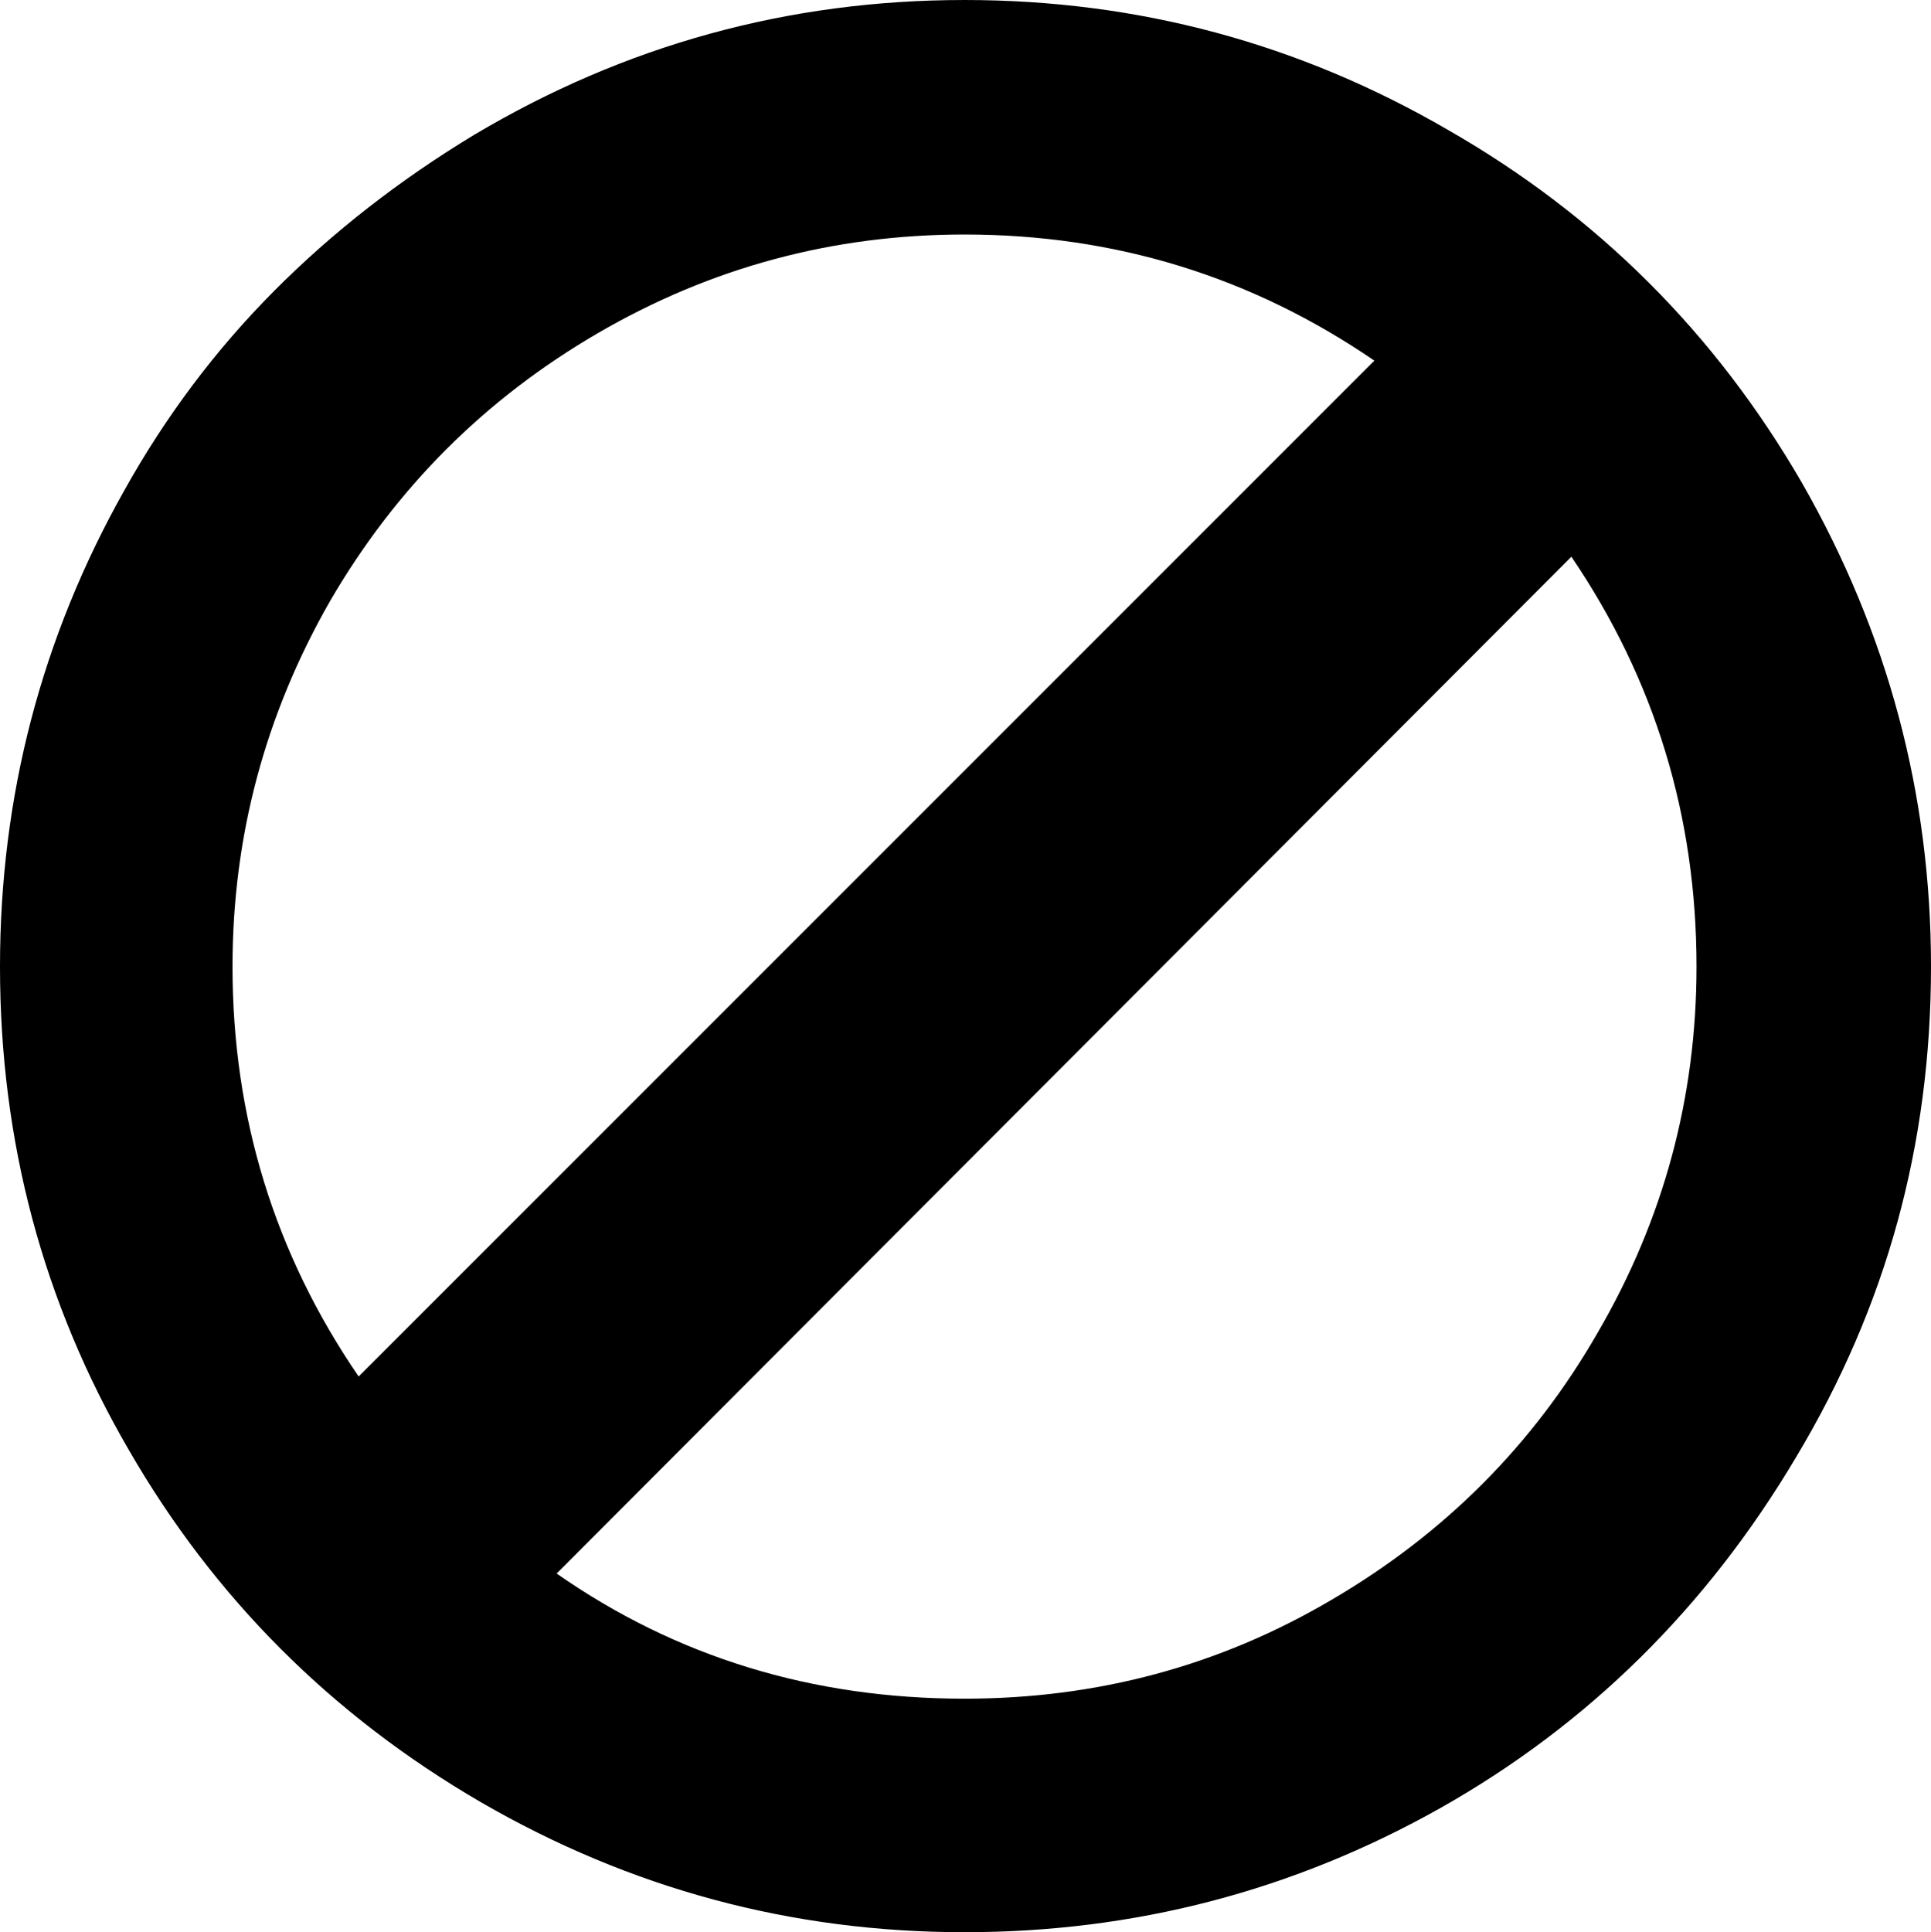 <svg viewBox="0 0 1960 1961" xmlns="http://www.w3.org/2000/svg"><path d="m979 1724q202 0 372-100 173-101 271-272 100-172 100-371 0-229-127-416l-1030 1032q182 127 414 127zm-743-743q0 229 128 416l1031-1031q-187-128-416-128-200 0-372 100t-272 272q-99 173-99 371zm743-981q264 0 491 132 227 130 359 358 131 229 131 491 0 135-34 259t-103 239q-136 229-361 356-224 126-483 126-263 0-491-132-227-132-357-357-131-225-131-491 0-259 126-483 63-113 152-202.5t203-158.5q230-137 498-137z"/></svg>
